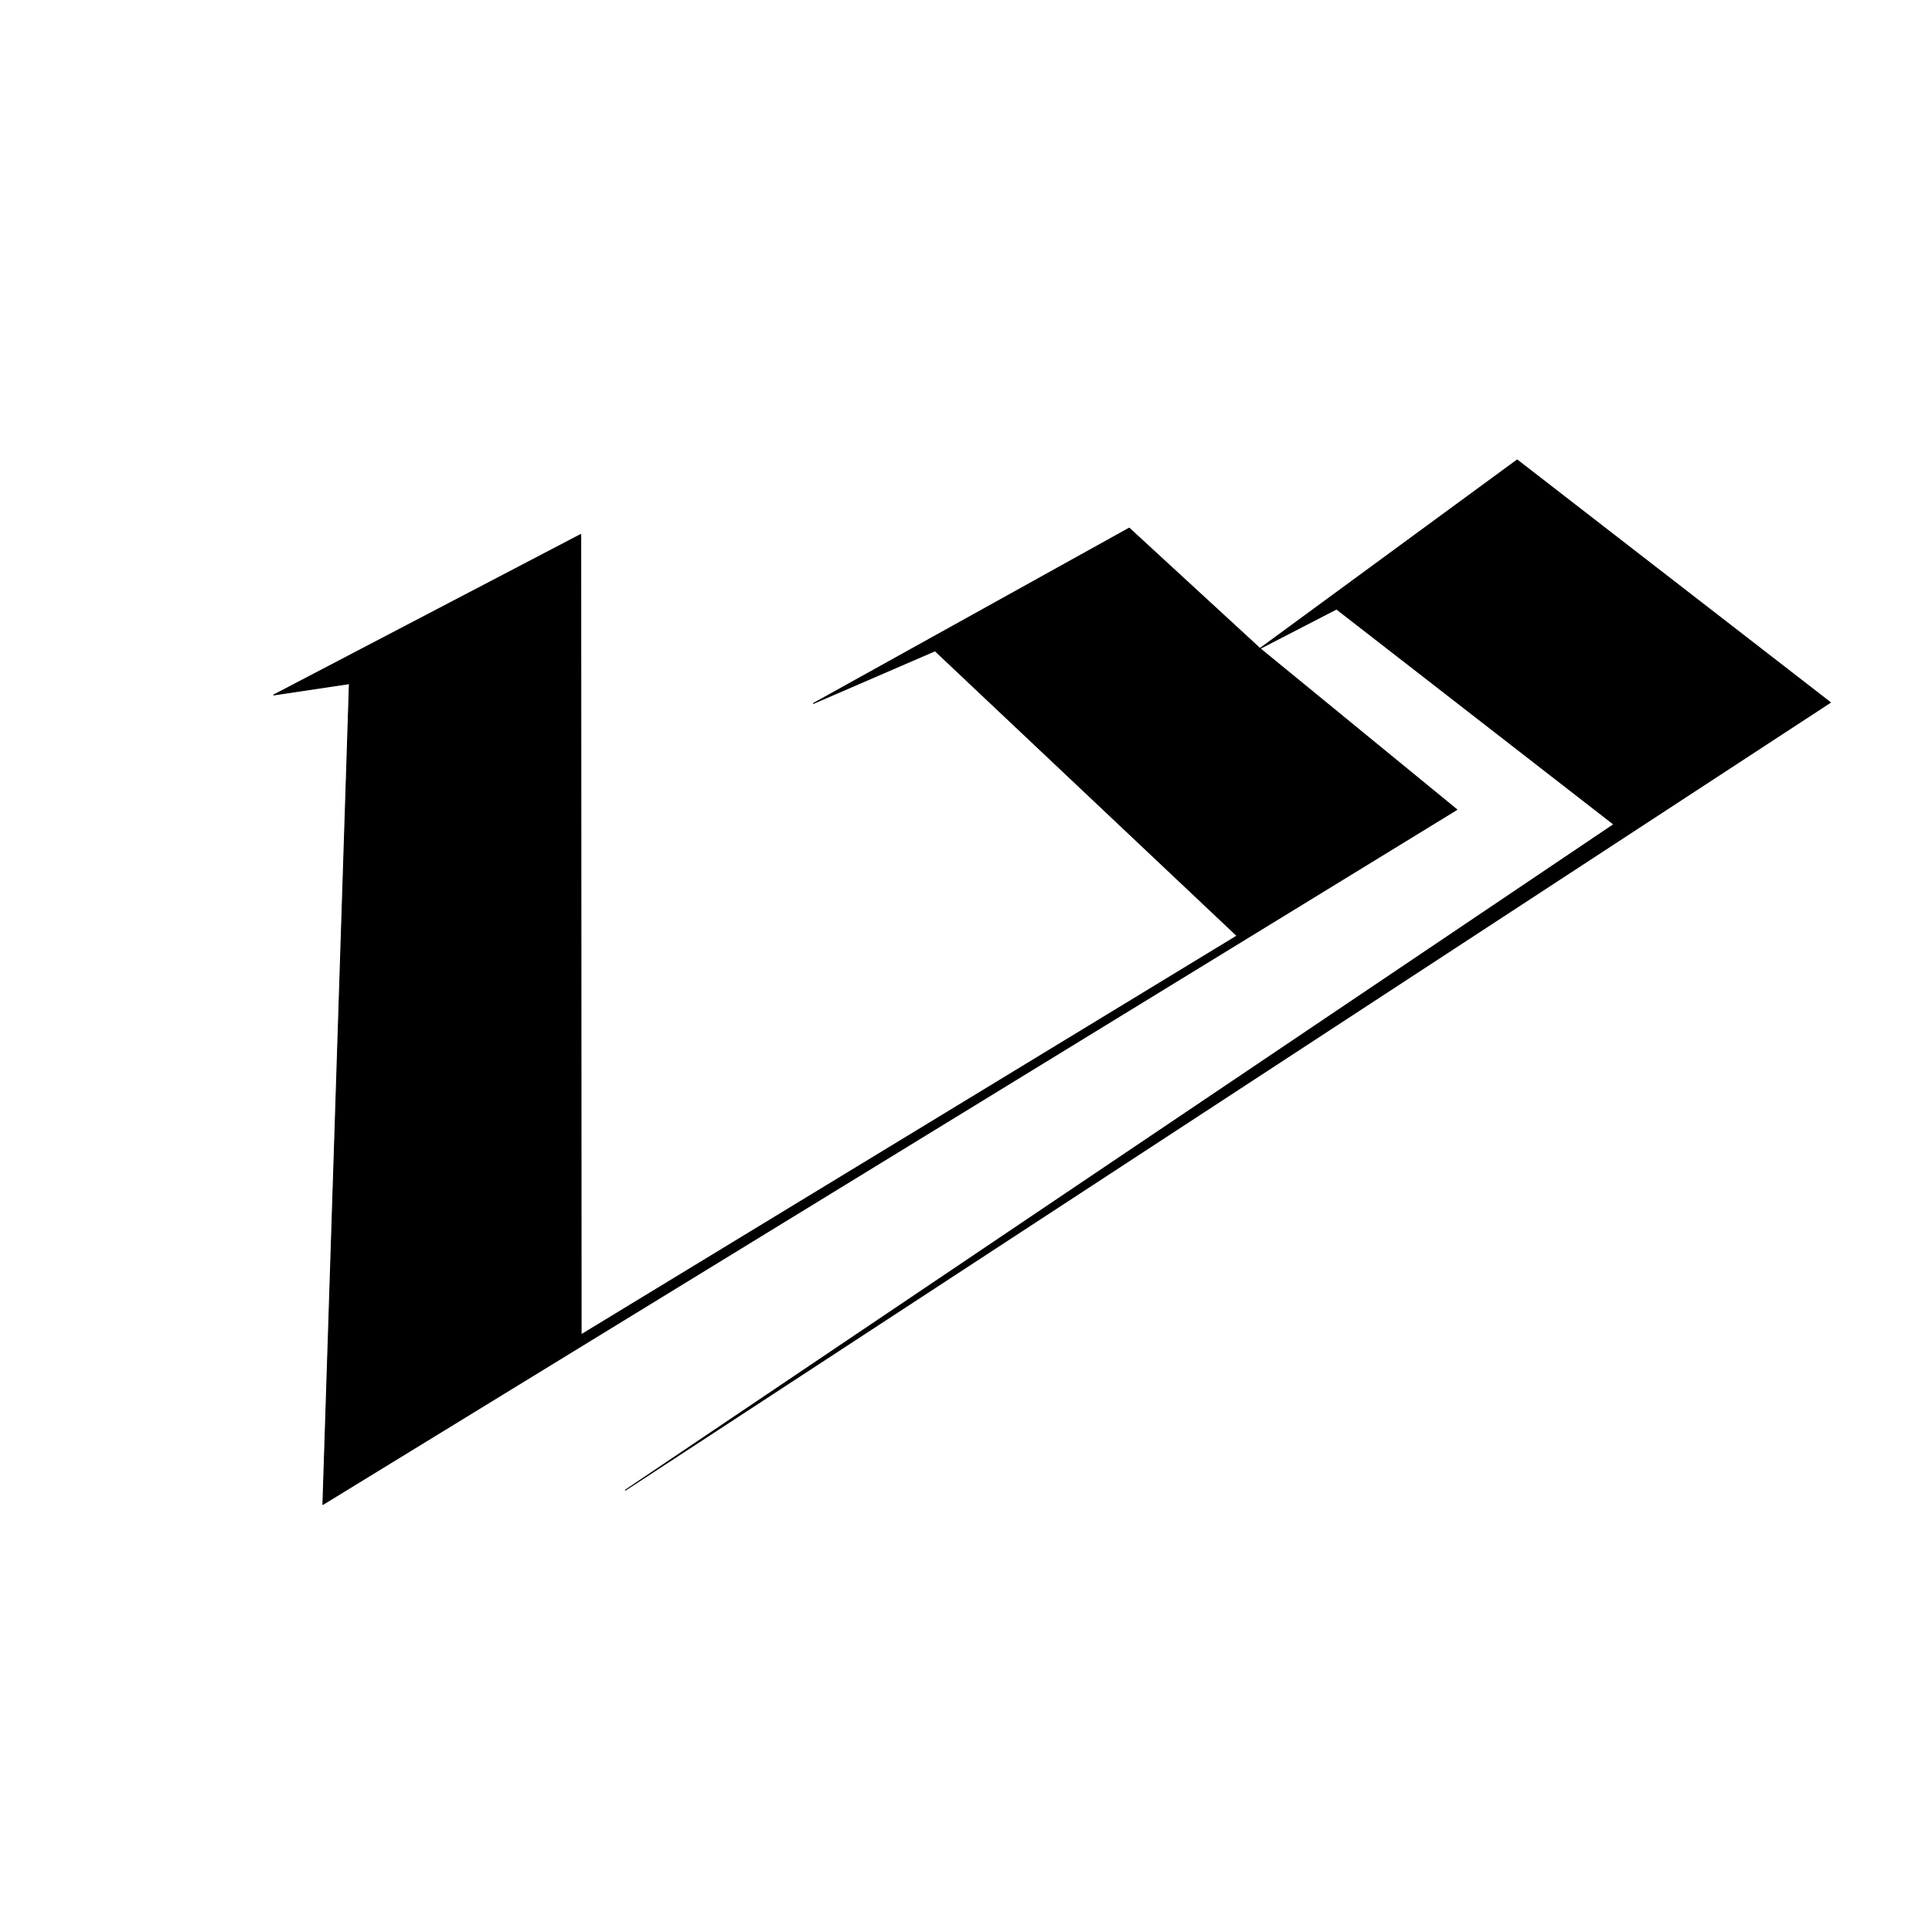 <?xml version="1.0" encoding="UTF-8" standalone="no"?>
<!DOCTYPE svg PUBLIC "-//W3C//DTD SVG 1.1//EN" "http://www.w3.org/Graphics/SVG/1.1/DTD/svg11.dtd">
<svg width="100%" height="100%" viewBox="0 0 2048 2048" version="1.1" xmlns="http://www.w3.org/2000/svg" xmlns:xlink="http://www.w3.org/1999/xlink" xml:space="preserve" xmlns:serif="http://www.serif.com/" style="fill-rule:evenodd;clip-rule:evenodd;stroke-linecap:round;stroke-linejoin:round;stroke-miterlimit:1.5;">
    <g id="レイヤー4">
        <path d="M290.156,736.685L615.594,566.586L616.032,1414.95L1311.36,992.032L991.217,689.873L862.28,745.662L1197,559.866L1335.65,687.457L1608.26,487.595L1940.21,744.648L662.979,1579.6L1710.8,873.891L1416.77,645.59L1335.65,687.457L1544.27,858.241L342.28,1594.77L370.374,724.68L290.156,736.685Z" style="stroke:black;stroke-width:1px;"/>
    </g>
</svg>
